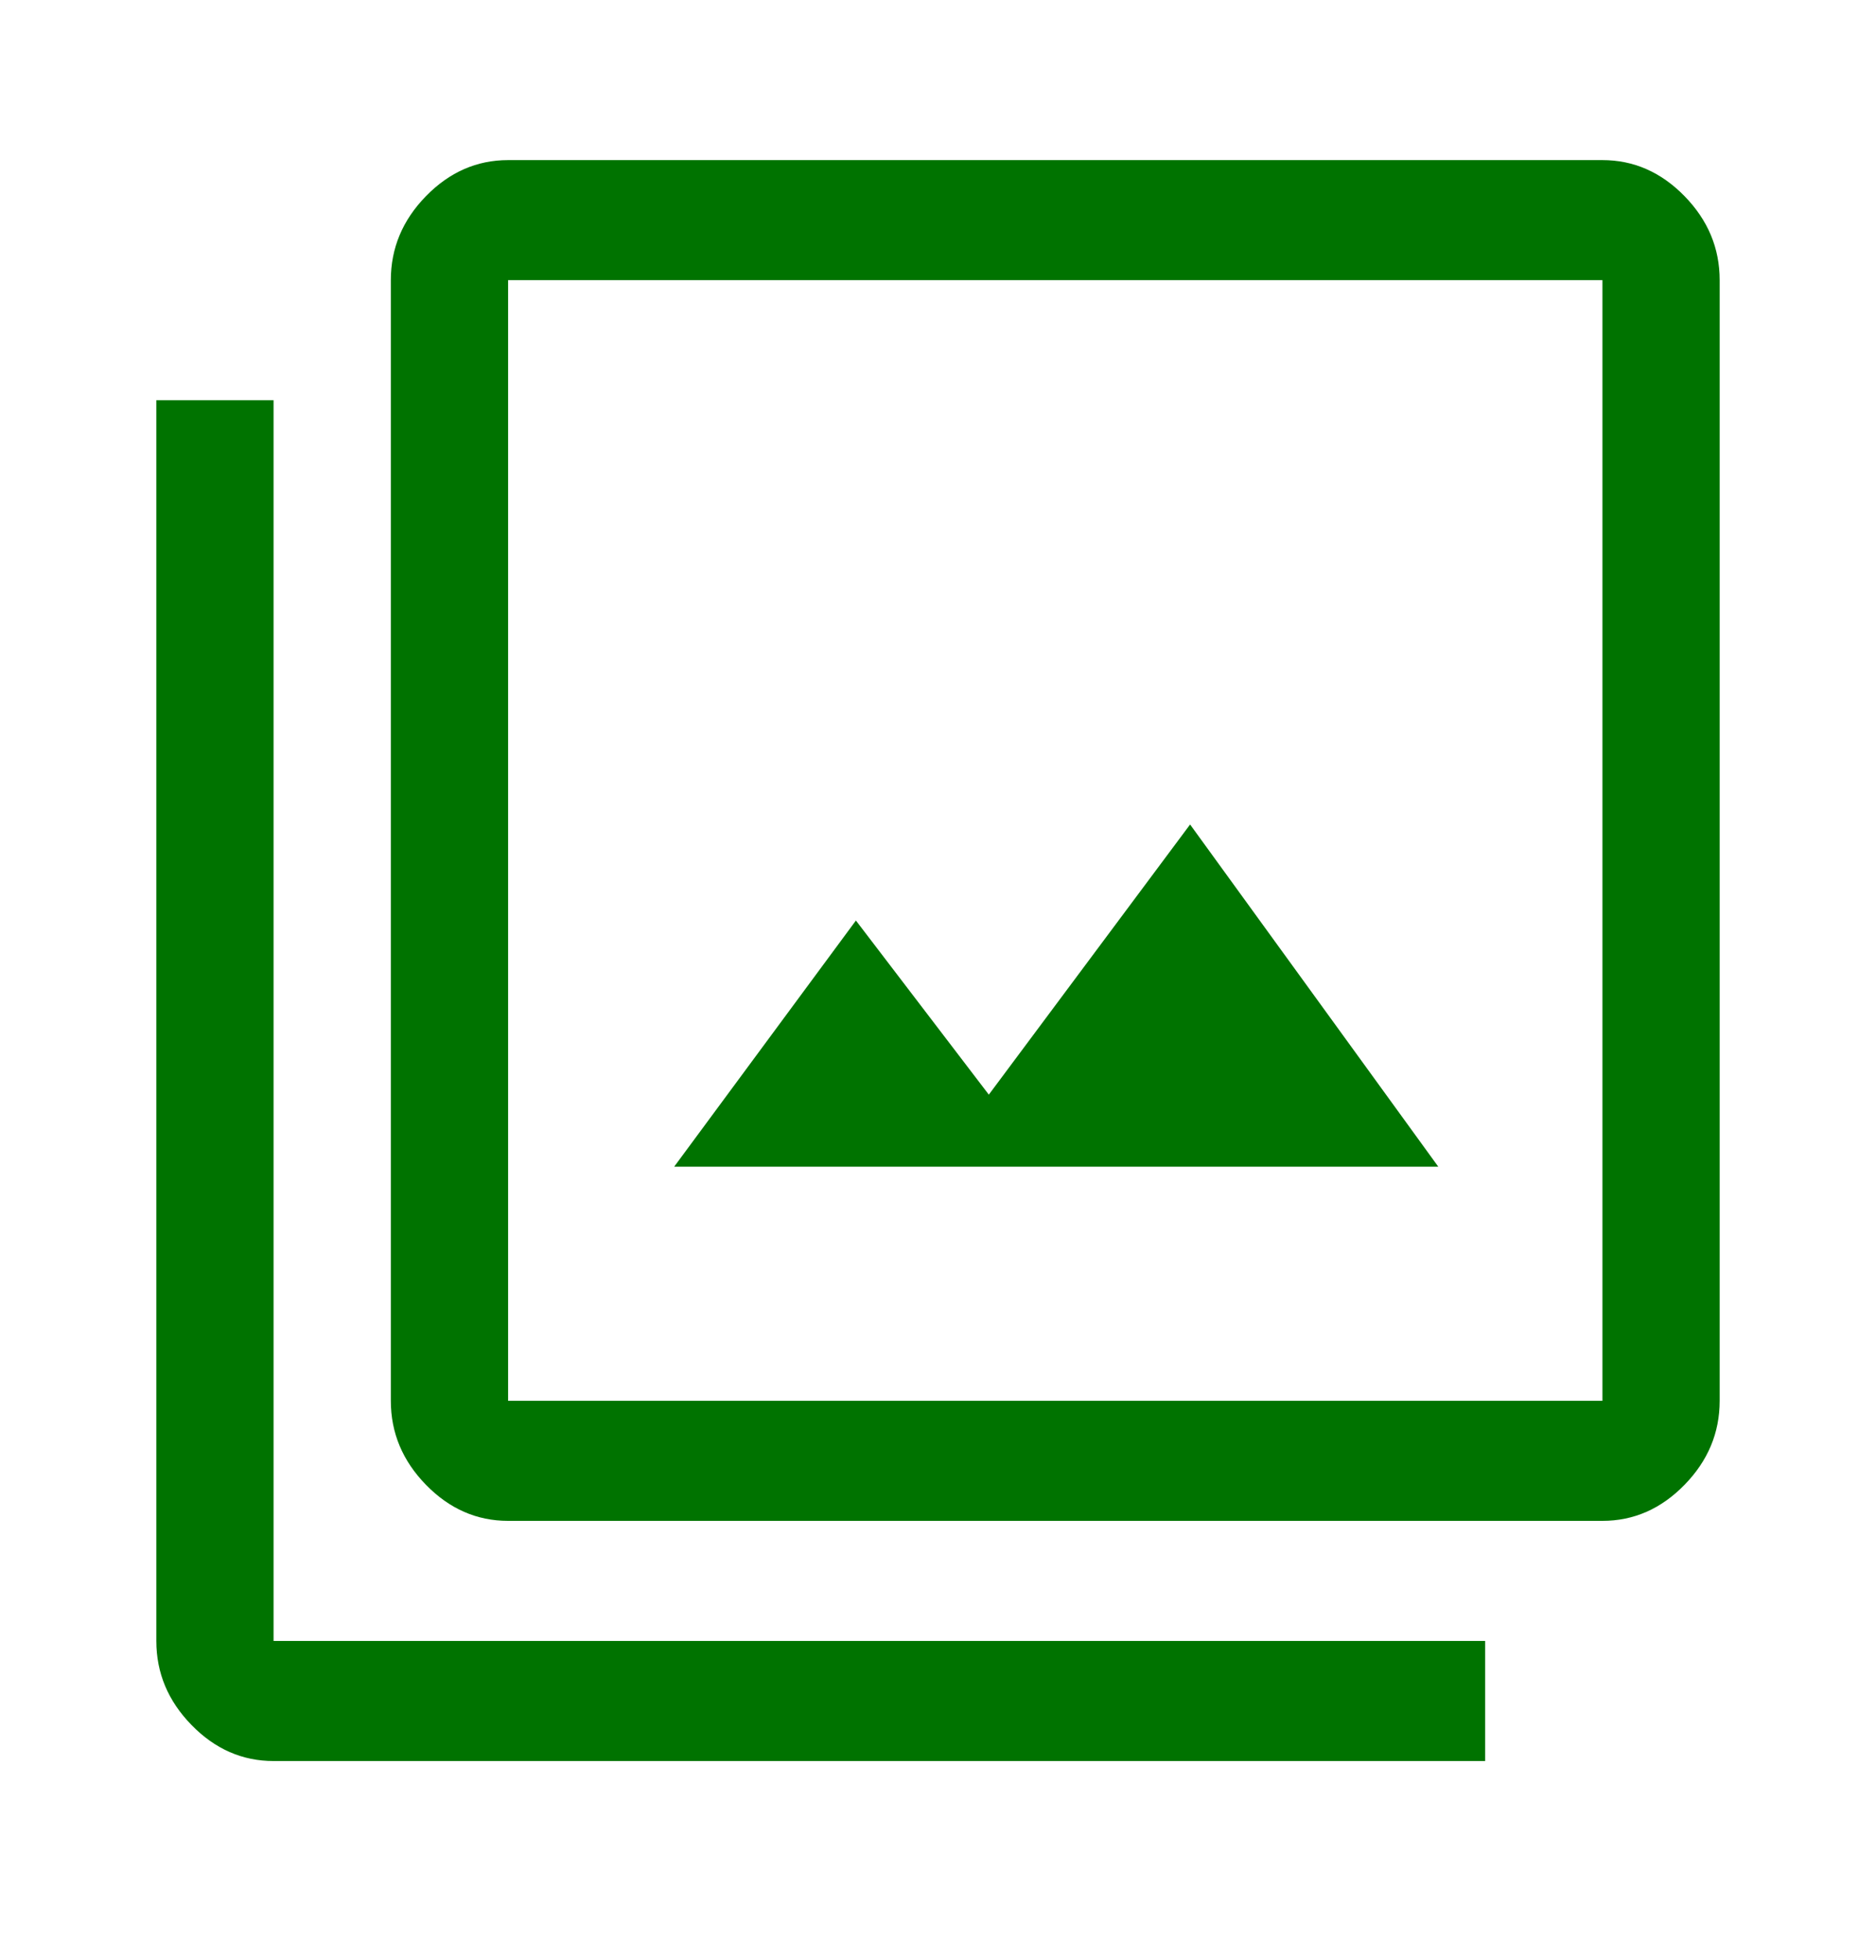 <svg width="45" height="47" viewBox="0 0 45 47" fill="none" xmlns="http://www.w3.org/2000/svg">
<path d="M16.172 27.975H34.5L28.547 19.77L23.719 26.248L20.531 22.073L16.172 27.975ZM12.188 36.468C11.438 36.468 10.781 36.181 10.219 35.605C9.656 35.029 9.375 34.357 9.375 33.589V6.718C9.375 5.95 9.656 5.278 10.219 4.702C10.781 4.127 11.438 3.839 12.188 3.839H38.438C39.188 3.839 39.844 4.127 40.406 4.702C40.969 5.278 41.25 5.95 41.25 6.718V33.589C41.25 34.357 40.969 35.029 40.406 35.605C39.844 36.181 39.188 36.468 38.438 36.468H12.188ZM12.188 33.589H38.438V6.718H12.188V33.589ZM6.562 42.227C5.812 42.227 5.156 41.939 4.594 41.363C4.031 40.787 3.75 40.115 3.75 39.348V9.597H6.562V39.348H35.625V42.227H6.562ZM12.188 6.718V33.589V6.718Z" fill="#007300"/>
</svg>
